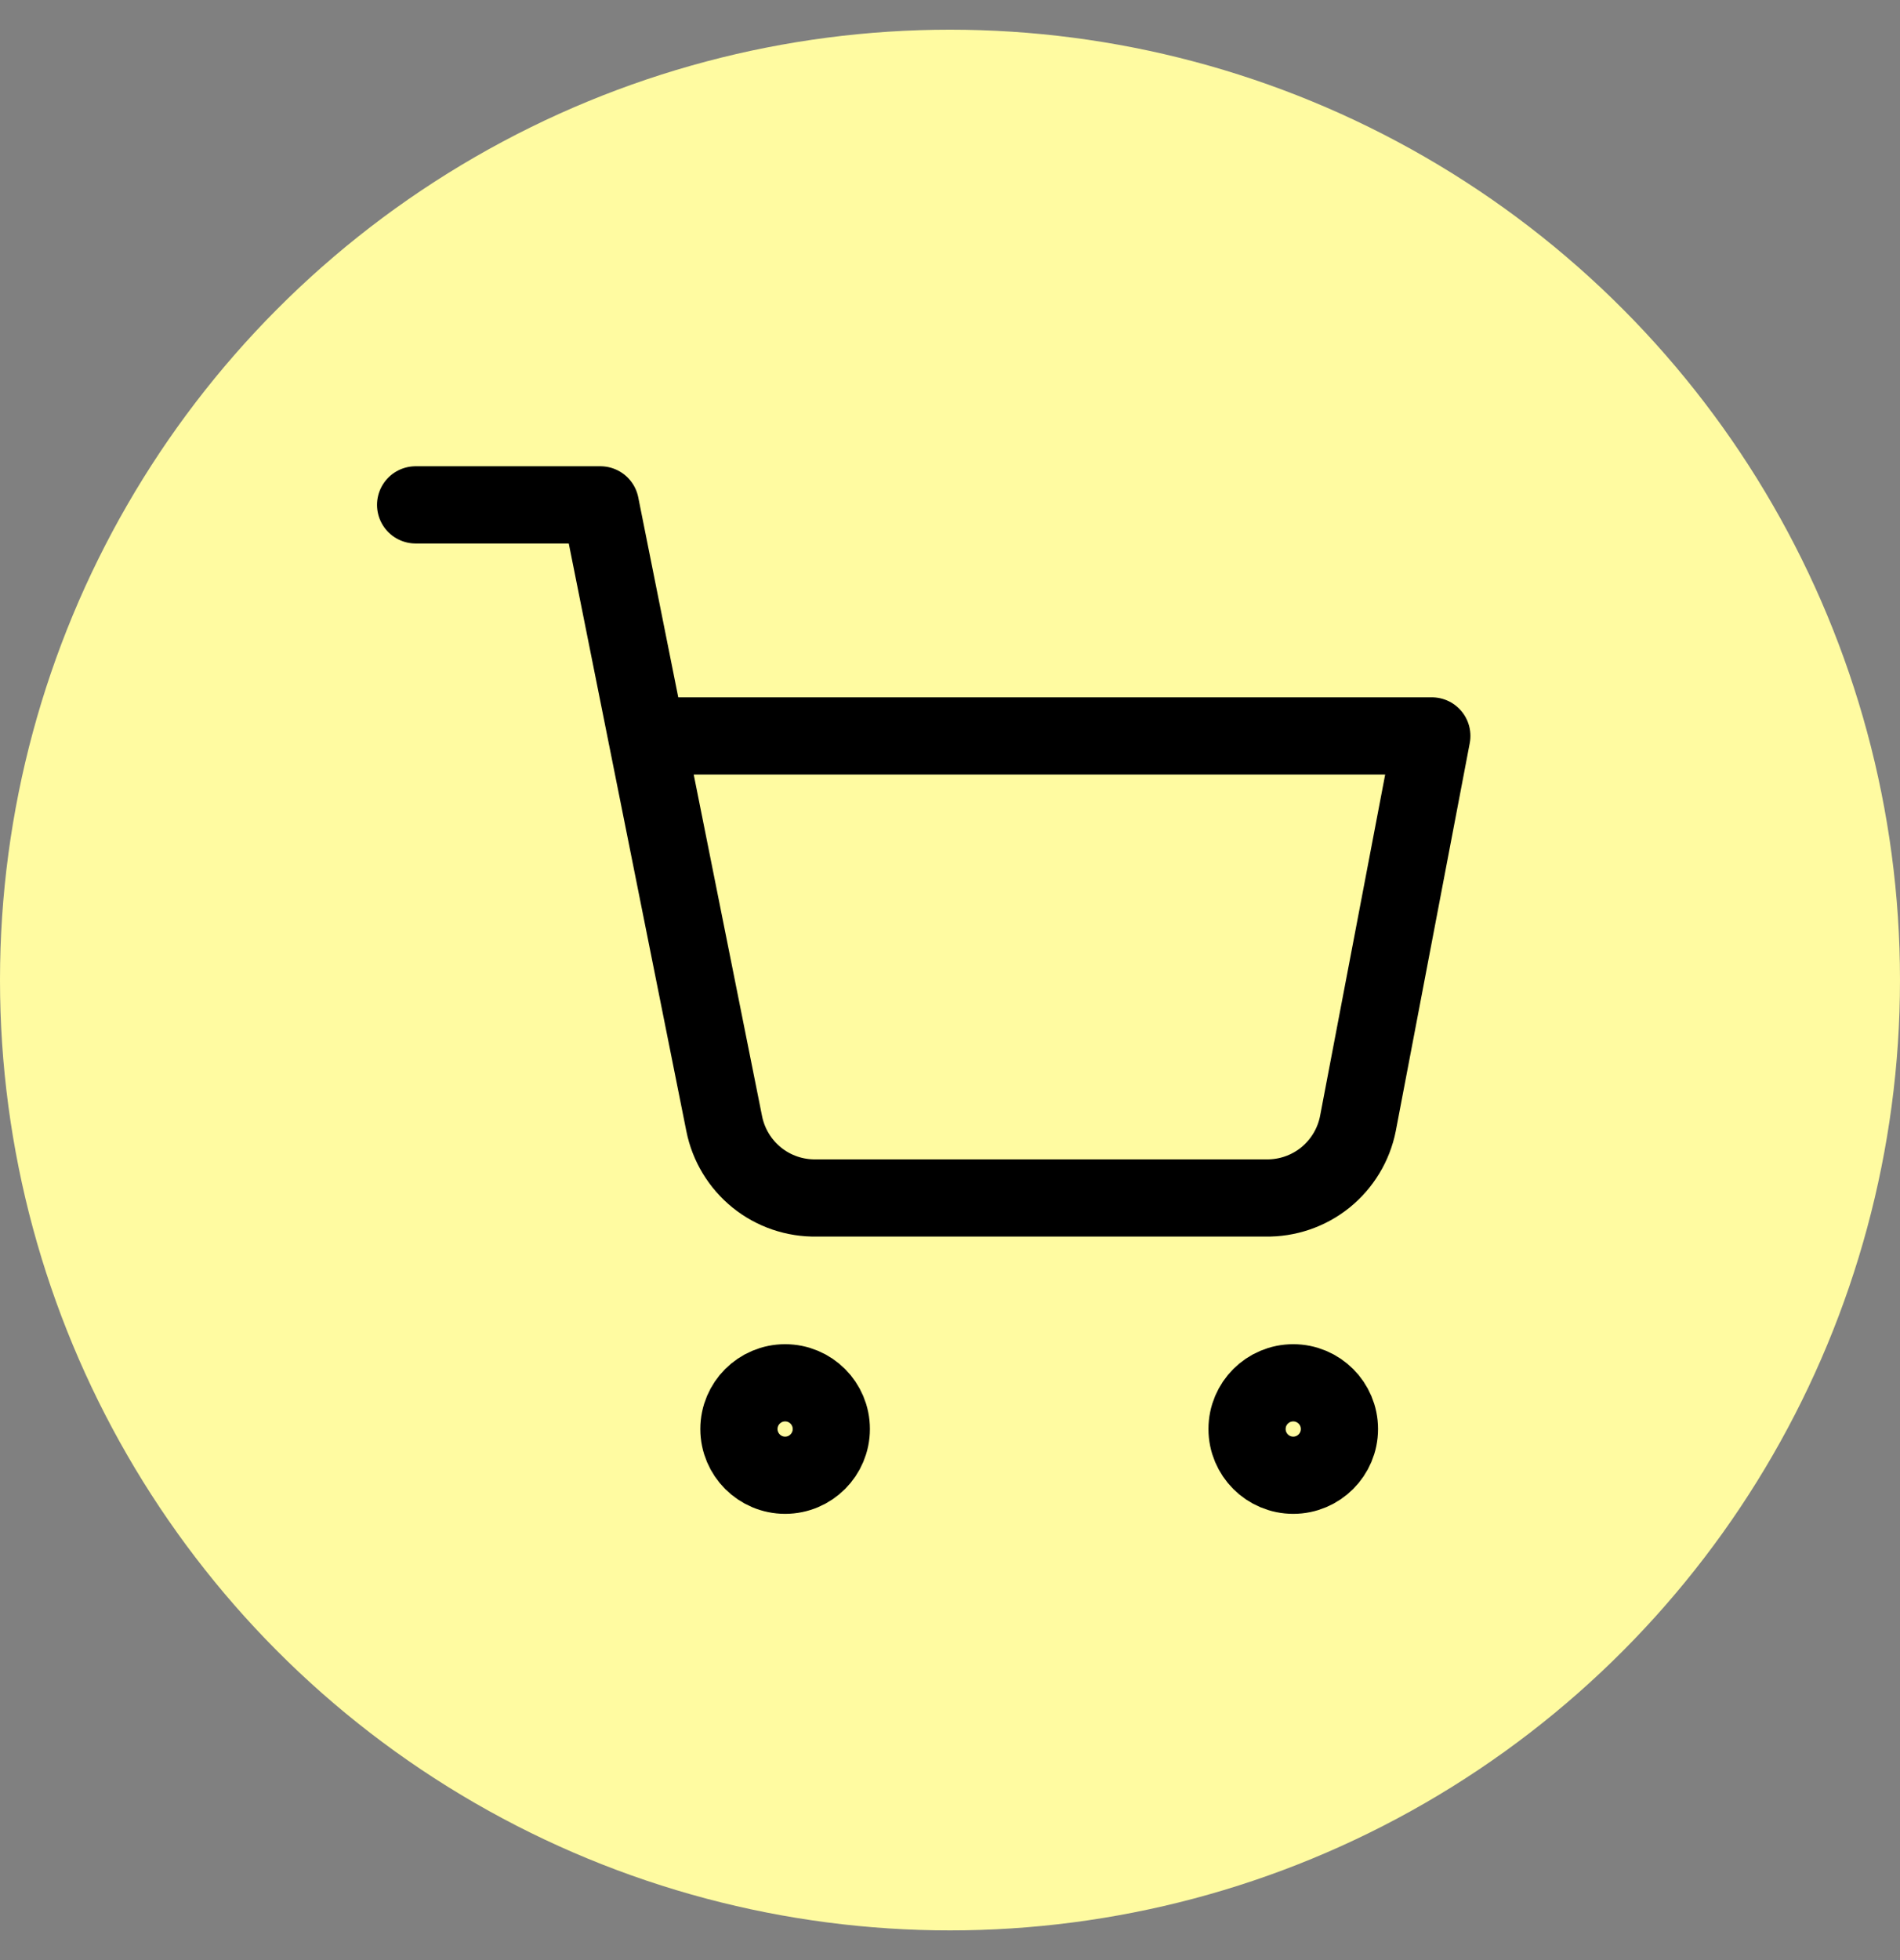 <svg width="32" height="33" viewBox="0 0 32 33" fill="none" xmlns="http://www.w3.org/2000/svg">
<rect x="0" y="0" width="32" height="33" fill="#808080" stroke="none"/>
<circle cx="16" cy="16.5" r="16" fill="#FFFBA1"/>
<path d="M13.223 24.837C13.653 24.837 14.001 24.488 14.001 24.059C14.001 23.629 13.653 23.281 13.223 23.281C12.794 23.281 12.445 23.629 12.445 24.059C12.445 24.488 12.794 24.837 13.223 24.837Z" stroke="black" stroke-width="1.3" stroke-linecap="round" stroke-linejoin="round"/>
<path d="M21.781 24.837C22.21 24.837 22.559 24.488 22.559 24.059C22.559 23.629 22.21 23.281 21.781 23.281C21.351 23.281 21.003 23.629 21.003 24.059C21.003 24.488 21.351 24.837 21.781 24.837Z" stroke="black" stroke-width="1.3" stroke-linecap="round" stroke-linejoin="round"/>
<path d="M7 8.5H10.112L12.197 18.917C12.268 19.275 12.463 19.596 12.747 19.826C13.031 20.055 13.387 20.176 13.752 20.169H21.314C21.679 20.176 22.035 20.055 22.32 19.826C22.604 19.596 22.799 19.275 22.87 18.917L24.115 12.39H10.89" stroke="black" stroke-width="1.3" stroke-linecap="round" stroke-linejoin="round"/>
</svg>
